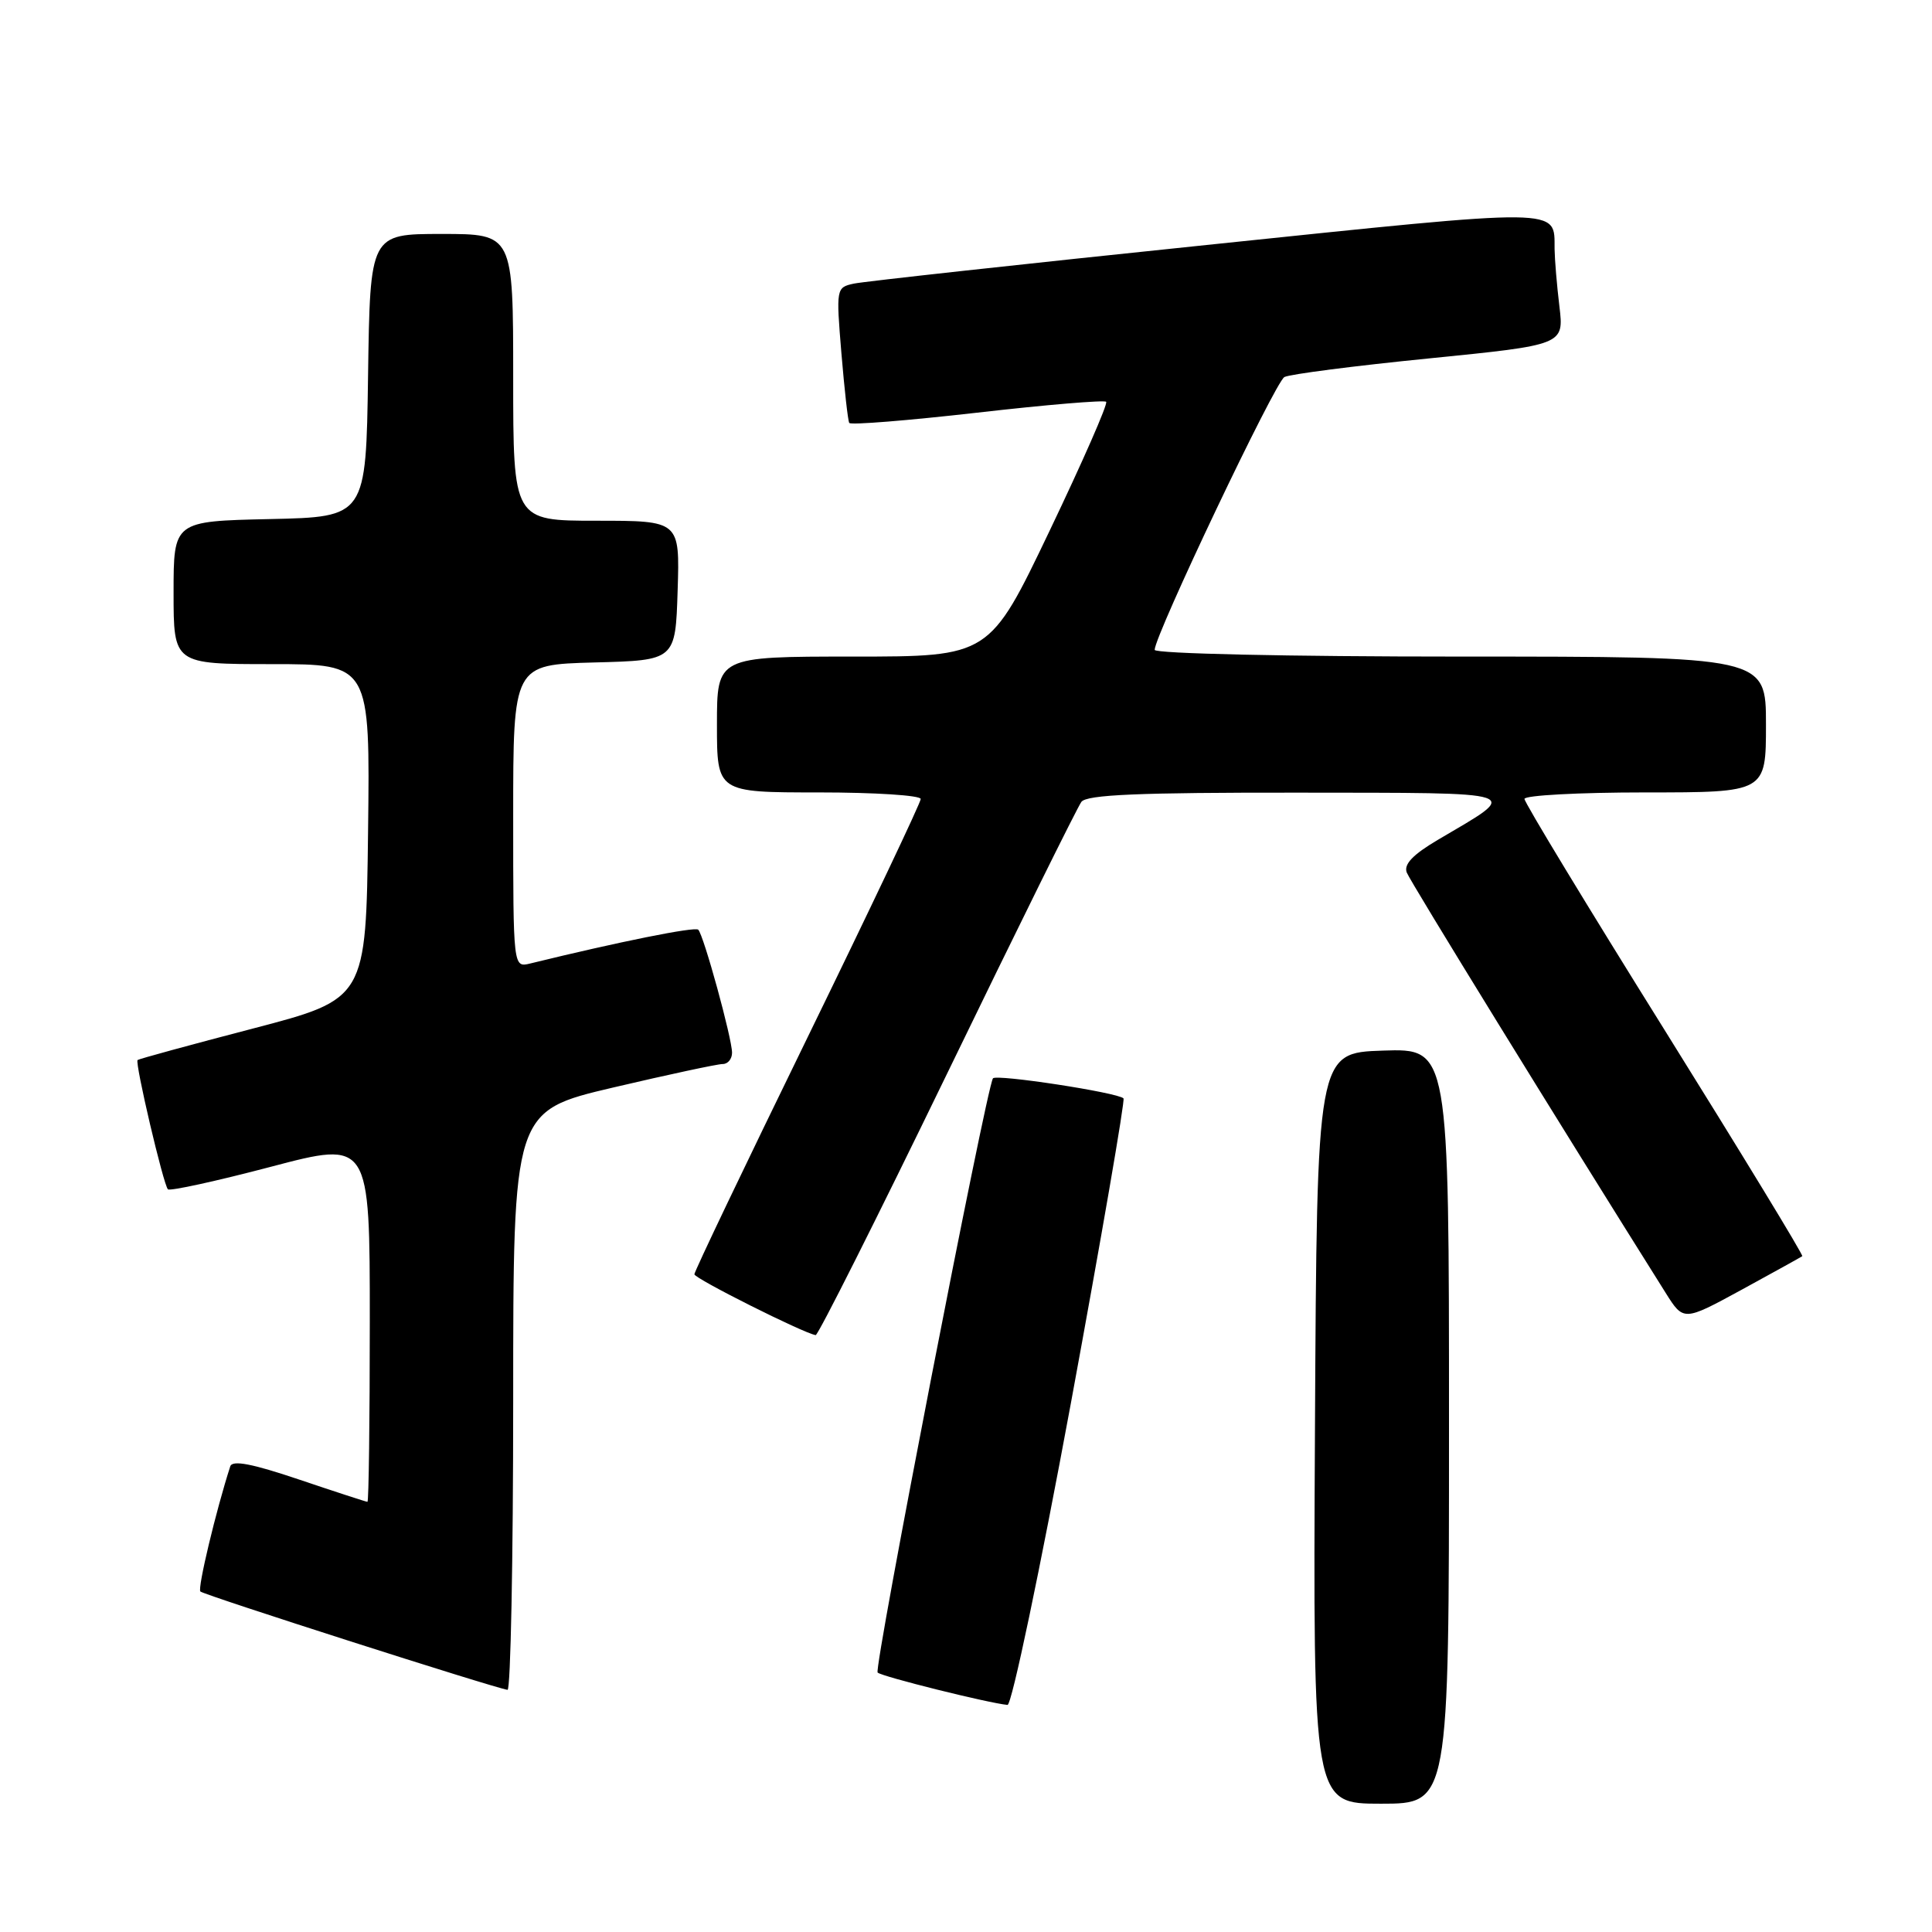 <?xml version="1.0" encoding="UTF-8" standalone="no"?>
<!DOCTYPE svg PUBLIC "-//W3C//DTD SVG 1.1//EN" "http://www.w3.org/Graphics/SVG/1.1/DTD/svg11.dtd" >
<svg xmlns="http://www.w3.org/2000/svg" xmlns:xlink="http://www.w3.org/1999/xlink" version="1.1" viewBox="0 0 256 256">
 <g >
 <path fill="currentColor"
d=" M 192.00 188.96 C 192.00 138.92 192.00 138.92 183.25 139.21 C 174.50 139.50 174.50 139.50 174.24 189.25 C 173.98 239.00 173.98 239.00 182.99 239.00 C 192.00 239.00 192.00 239.00 192.00 188.96 Z  M 141.89 185.97 C 145.95 163.95 149.09 145.76 148.87 145.54 C 148.10 144.76 131.94 142.29 131.57 142.89 C 130.65 144.39 115.76 221.10 116.29 221.62 C 116.81 222.15 131.01 225.68 133.50 225.91 C 134.05 225.96 137.82 207.98 141.89 185.97 Z  M 68.00 185.61 C 68.00 147.22 68.00 147.22 81.25 144.10 C 88.54 142.39 95.06 140.99 95.75 140.99 C 96.44 141.00 97.00 140.32 97.00 139.49 C 97.00 137.60 93.24 123.90 92.52 123.19 C 92.09 122.76 82.05 124.78 70.25 127.67 C 68.00 128.22 68.00 128.22 68.00 108.14 C 68.00 88.07 68.00 88.07 78.75 87.78 C 89.50 87.50 89.50 87.50 89.79 78.25 C 90.08 69.00 90.08 69.00 79.04 69.00 C 68.00 69.00 68.00 69.00 68.00 50.00 C 68.00 31.00 68.00 31.00 58.52 31.00 C 49.04 31.00 49.04 31.00 48.77 49.75 C 48.50 68.50 48.50 68.50 35.75 68.78 C 23.00 69.06 23.00 69.06 23.00 78.53 C 23.00 88.00 23.00 88.00 36.02 88.00 C 49.04 88.00 49.04 88.00 48.77 110.19 C 48.50 132.37 48.50 132.37 33.50 136.29 C 25.25 138.44 18.38 140.32 18.23 140.46 C 17.85 140.81 21.65 156.99 22.25 157.59 C 22.52 157.85 28.65 156.51 35.87 154.61 C 49.00 151.15 49.00 151.15 49.00 175.07 C 49.00 188.23 48.86 199.00 48.69 199.00 C 48.52 199.00 44.44 197.67 39.64 196.05 C 33.42 193.95 30.79 193.44 30.51 194.30 C 28.62 200.15 26.15 210.48 26.55 210.88 C 27.02 211.35 65.63 223.71 67.25 223.91 C 67.66 223.96 68.00 206.73 68.00 185.61 Z  M 125.50 142.25 C 134.76 123.14 142.77 106.94 143.29 106.25 C 144.01 105.30 150.91 105.01 171.87 105.03 C 202.62 105.07 201.63 104.74 190.53 111.28 C 187.21 113.24 185.99 114.52 186.40 115.61 C 186.87 116.83 206.62 148.90 220.70 171.30 C 223.08 175.09 223.08 175.09 230.79 170.89 C 235.03 168.57 238.64 166.58 238.81 166.45 C 238.98 166.32 230.76 152.83 220.56 136.47 C 210.35 120.11 202.00 106.34 202.00 105.86 C 202.00 105.39 209.20 105.00 218.00 105.00 C 234.00 105.00 234.00 105.00 234.00 96.00 C 234.00 87.00 234.00 87.00 193.50 87.00 C 170.64 87.00 153.00 86.61 153.00 86.11 C 153.00 84.18 168.97 50.60 170.19 49.96 C 170.91 49.58 179.54 48.47 189.37 47.49 C 207.24 45.70 207.24 45.70 206.63 40.60 C 206.29 37.80 206.01 34.38 205.99 33.00 C 205.94 27.48 207.60 27.50 159.89 32.46 C 135.48 34.99 114.44 37.30 113.14 37.58 C 110.80 38.09 110.78 38.20 111.49 46.80 C 111.89 51.58 112.35 55.74 112.53 56.04 C 112.71 56.34 120.34 55.72 129.49 54.68 C 138.63 53.63 146.32 52.99 146.57 53.24 C 146.83 53.50 143.45 61.19 139.07 70.35 C 131.11 87.00 131.11 87.00 113.05 87.00 C 95.00 87.00 95.00 87.00 95.00 96.00 C 95.00 105.00 95.00 105.00 108.50 105.00 C 115.92 105.00 122.00 105.39 122.00 105.87 C 122.00 106.35 115.25 120.56 107.00 137.47 C 98.75 154.37 92.00 168.49 92.01 168.85 C 92.02 169.41 106.45 176.65 108.08 176.91 C 108.39 176.96 116.23 161.36 125.50 142.25 Z "/>
</g>
</svg>